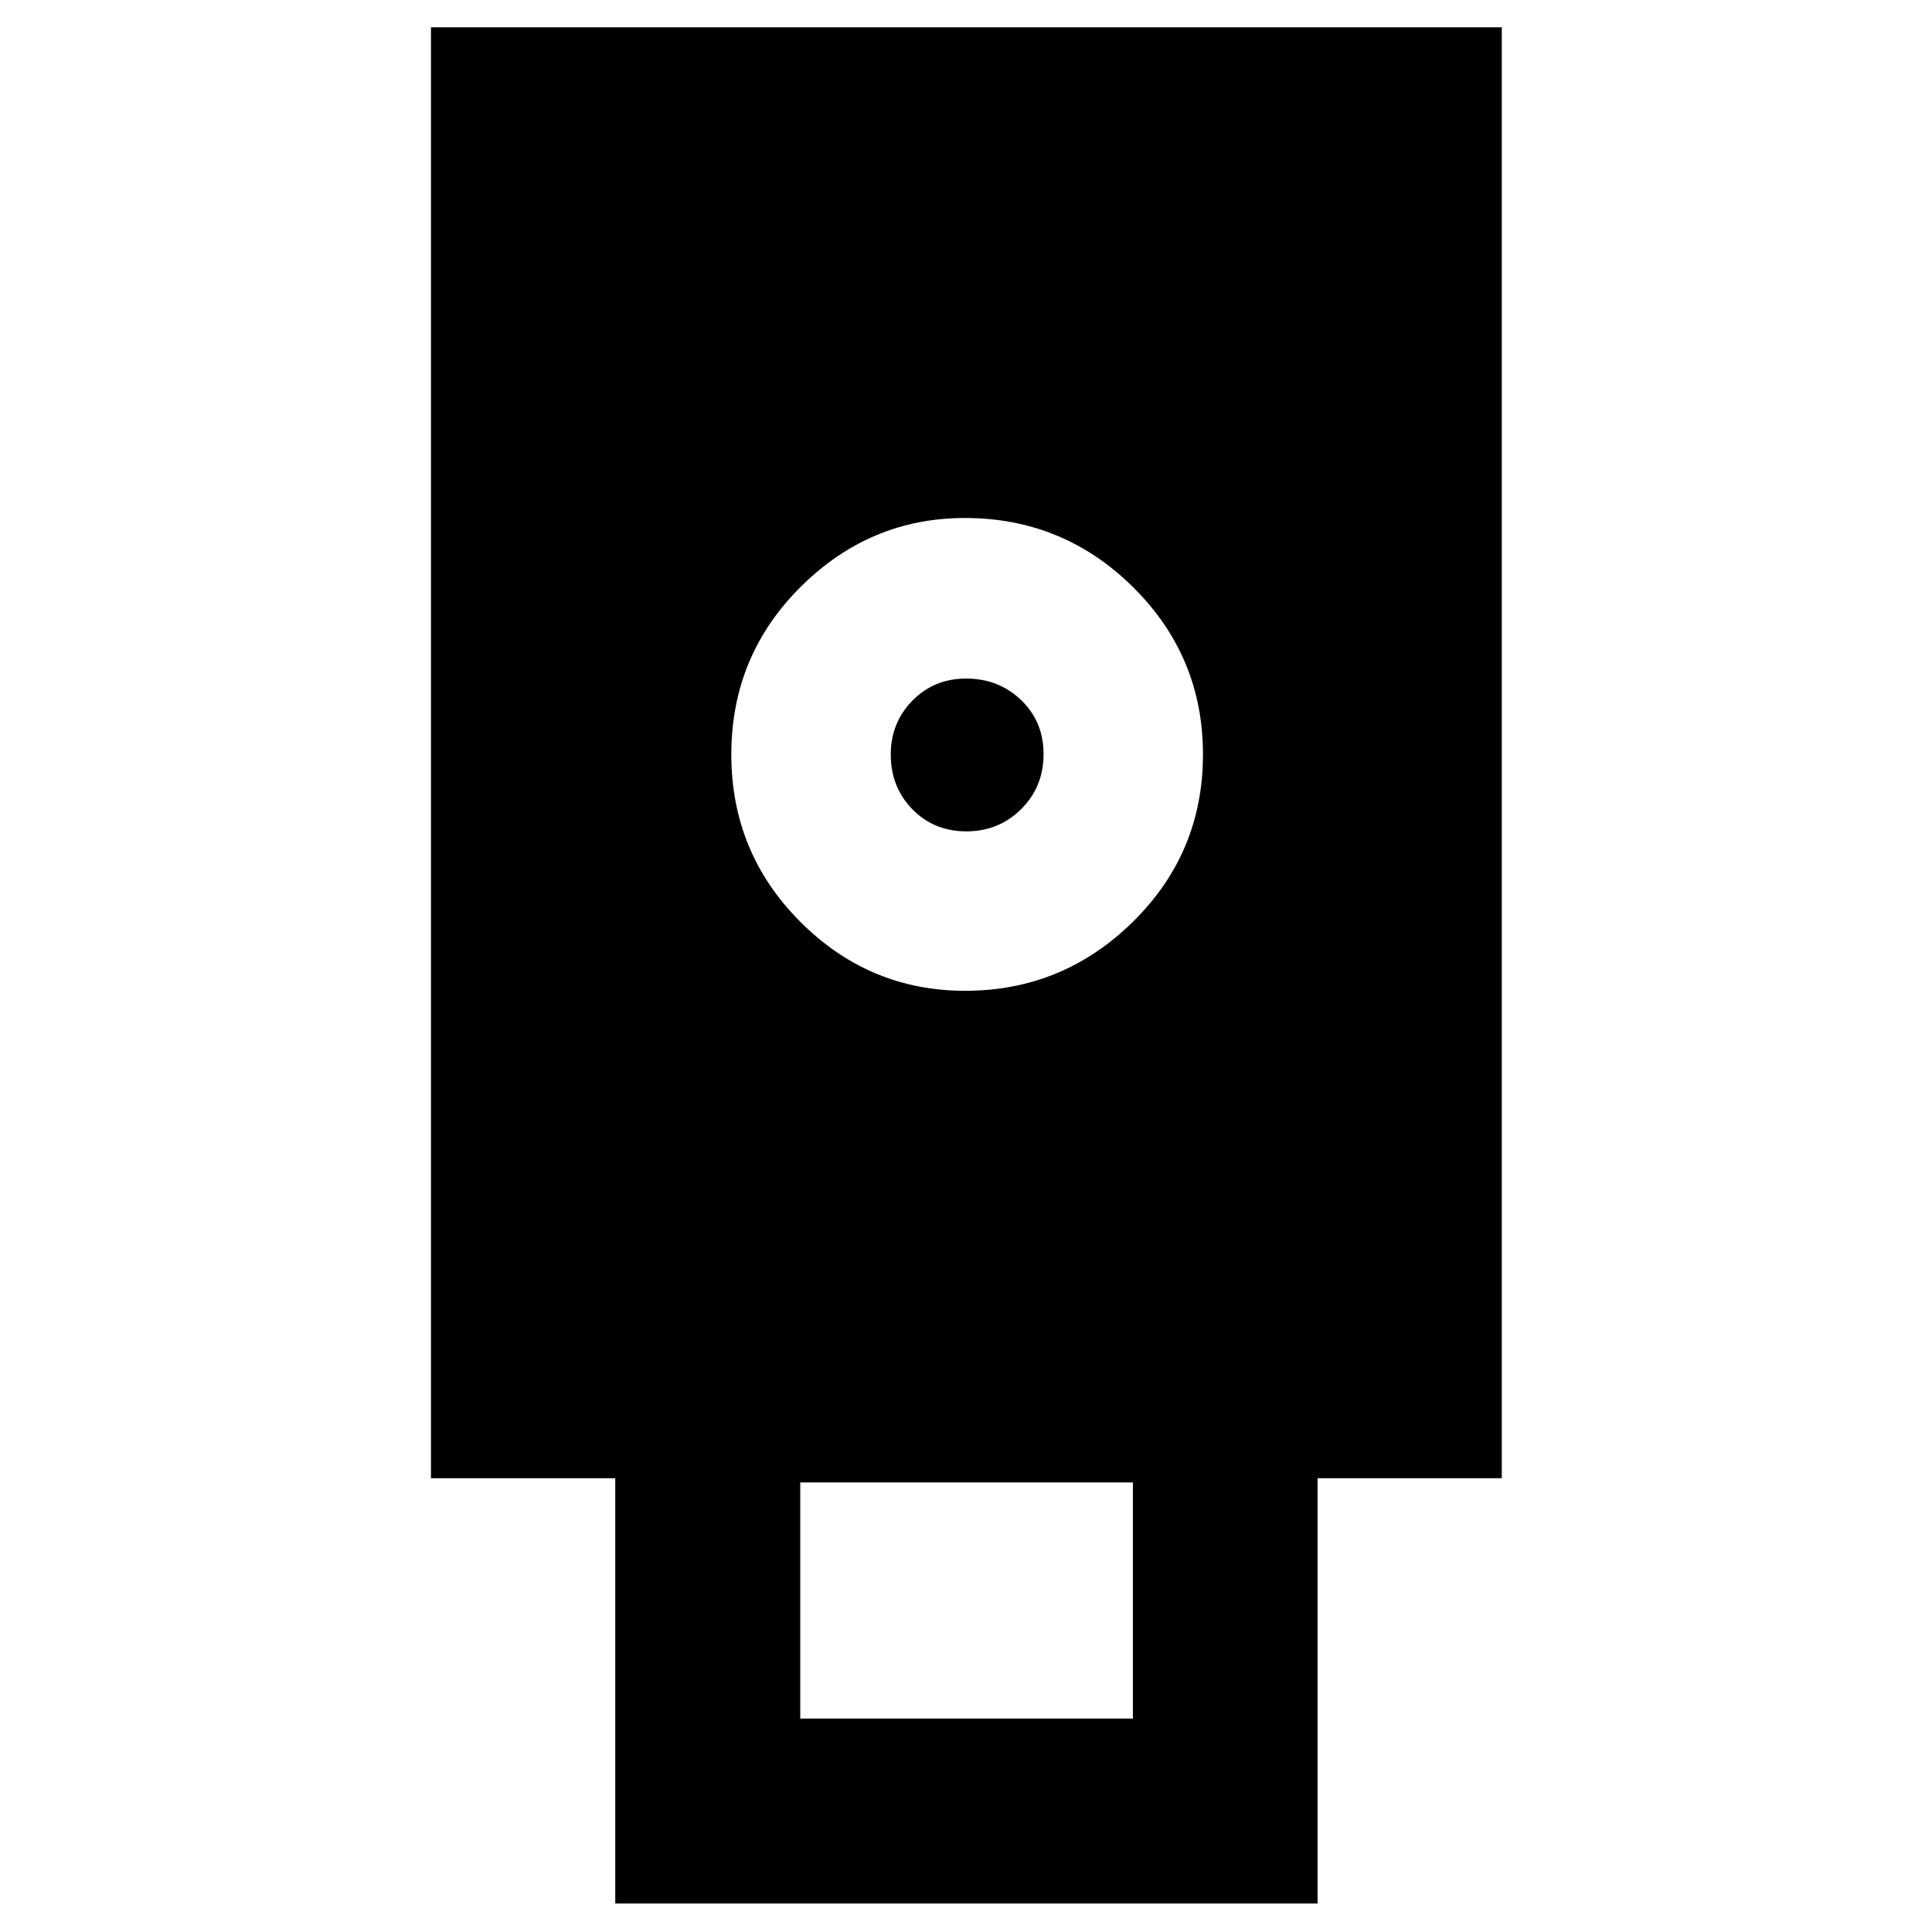 <svg xmlns="http://www.w3.org/2000/svg" height="40" viewBox="0 -960 960 960" width="40"><path d="M305.72-14.15v-211.33h-91.57v-720.94h532.08v720.94h-91.54v211.33H305.72ZM479.6-467.68q48.47 0 83.31-34.26t34.84-83.21q0-48.67-34.69-83.06-34.7-34.4-83.61-34.4-47.25 0-81.66 34.27-34.4 34.27-34.4 83.22 0 48.8 34.24 83.12 34.24 34.32 81.97 34.32Zm-81.96 361.62h165.29v-117.33H397.64v117.33Zm82.54-440.84q-16.09 0-26.83-10.99-10.74-10.99-10.74-27.24 0-15.75 10.77-26.73 10.78-10.97 26.7-10.97 16.18 0 27.32 10.7t11.14 26.9q0 16.2-11.13 27.27-11.13 11.06-27.23 11.06Z"/></svg>
